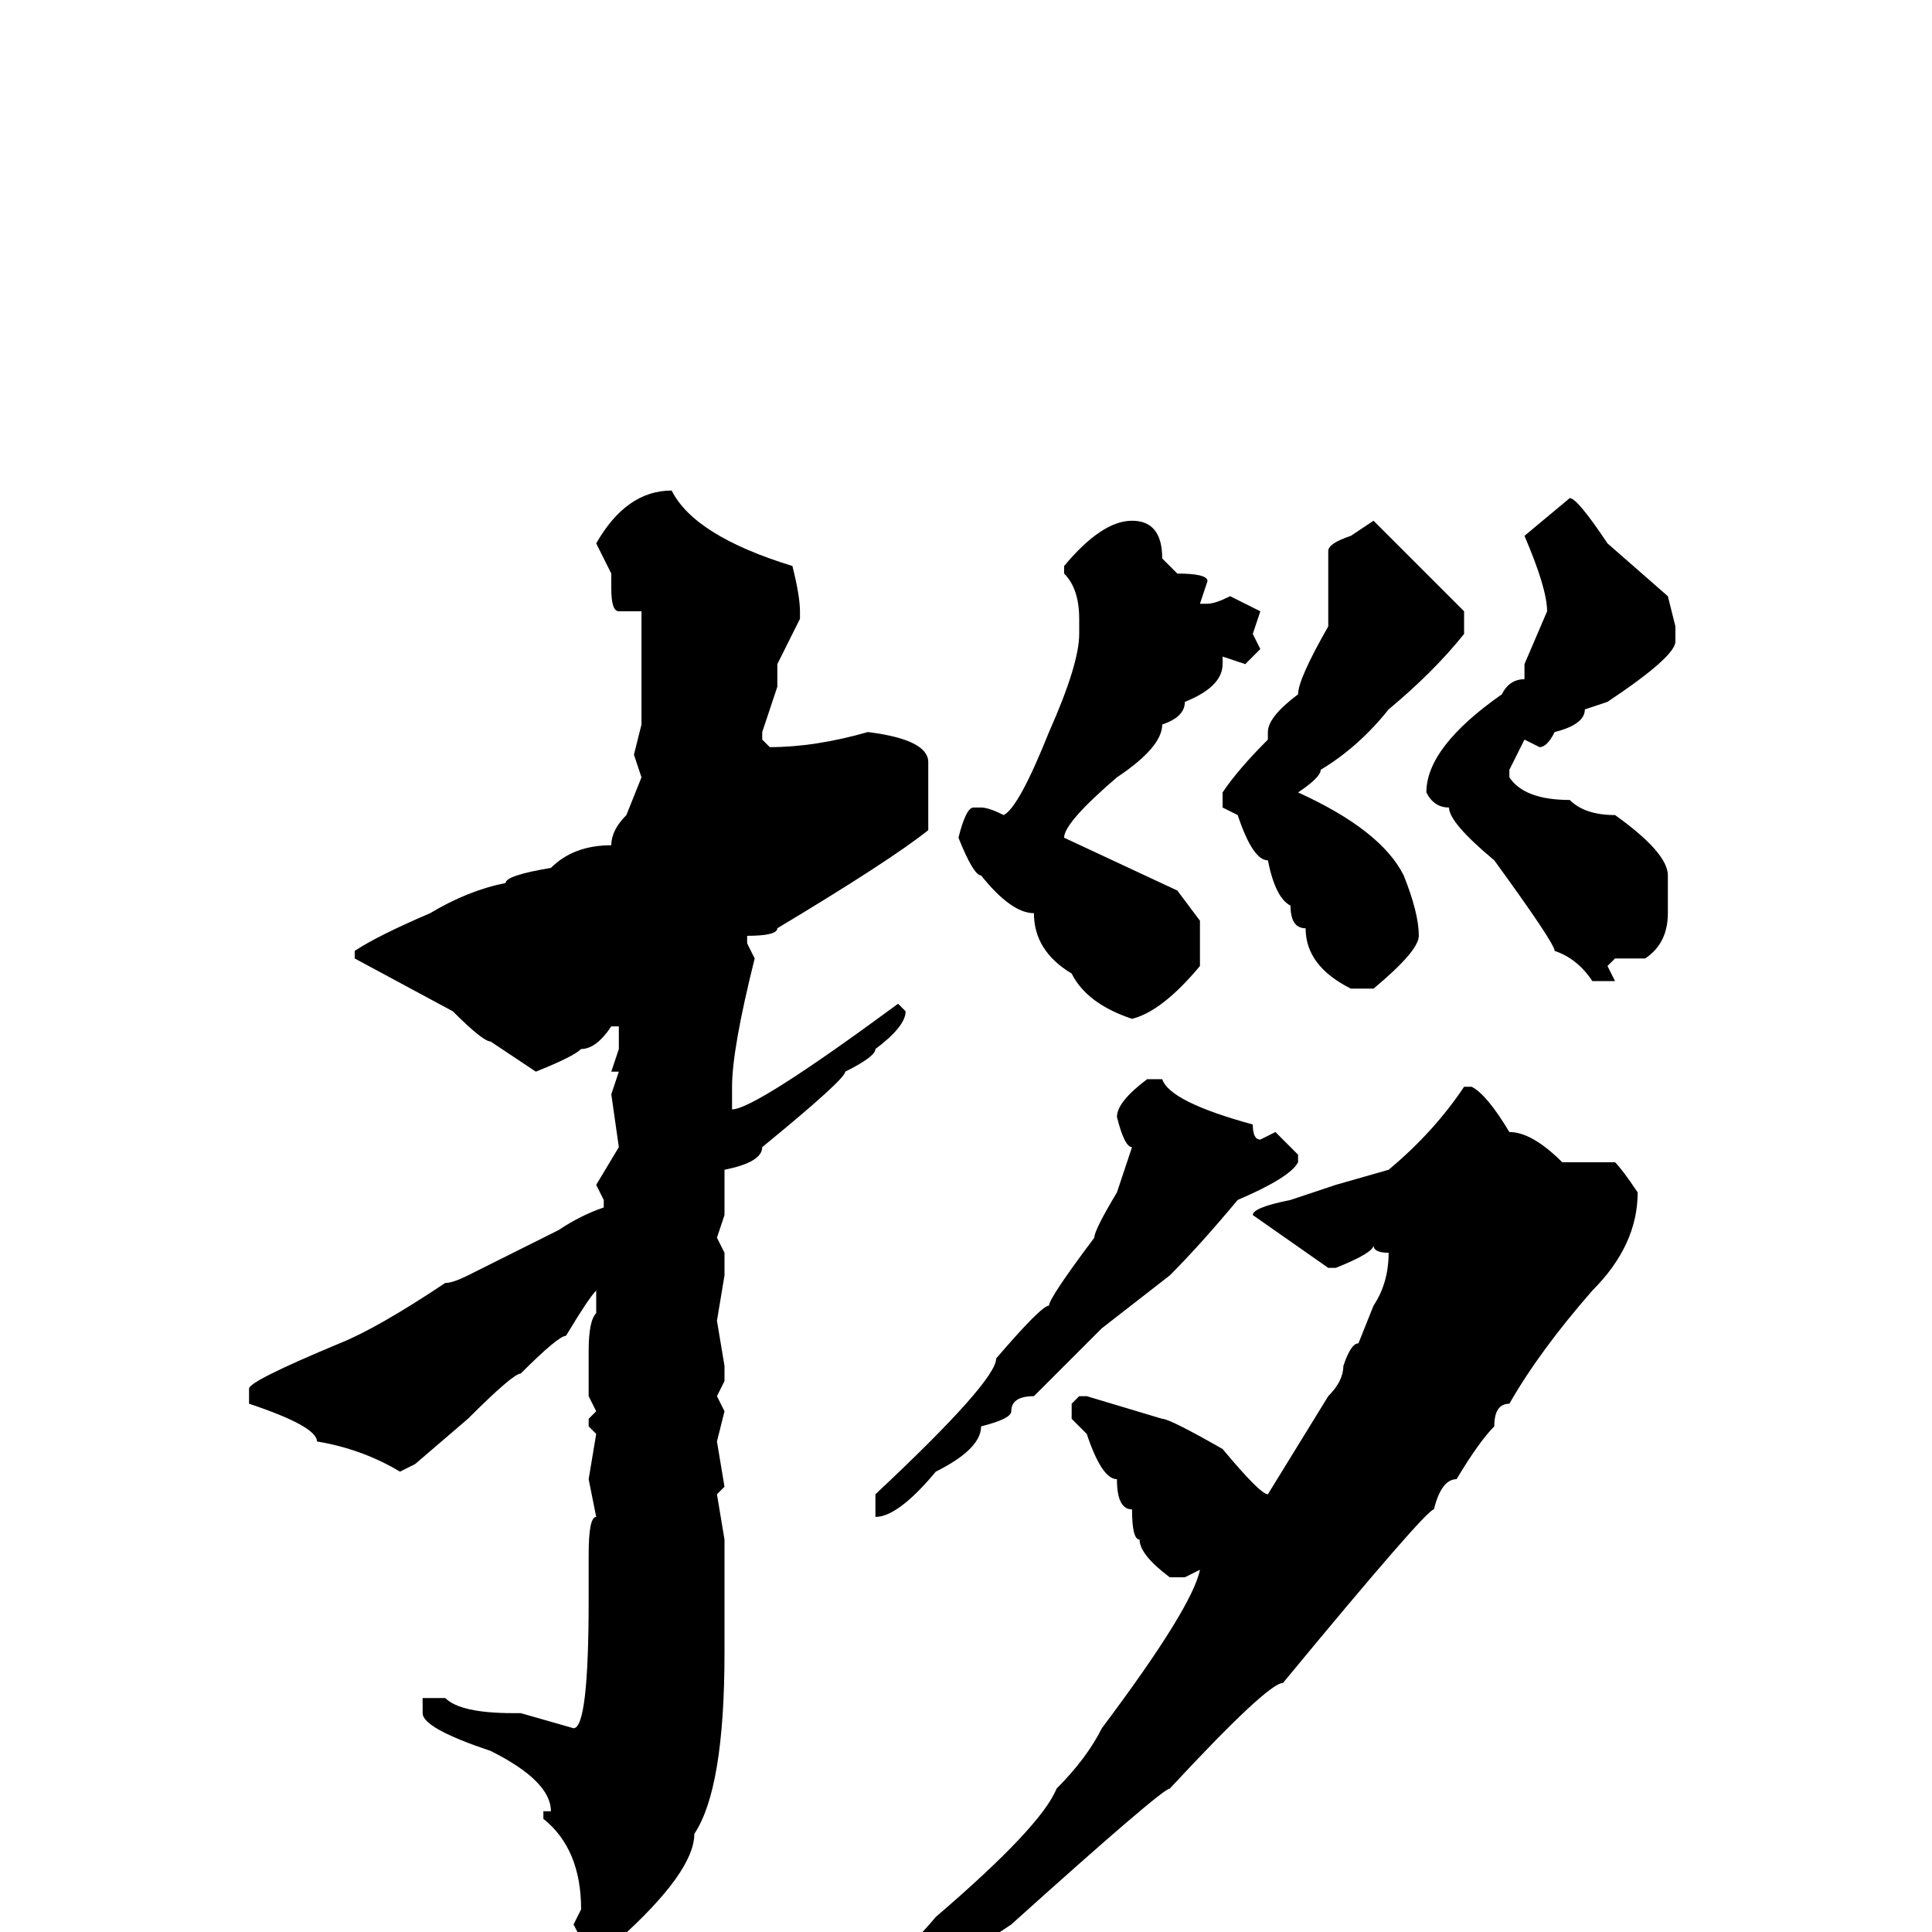 <svg xmlns="http://www.w3.org/2000/svg" viewBox="0 -256 256 256">
	<path fill="#000000" d="M89 -191Q92 -185 105 -181Q106 -177 106 -175V-174L103 -168V-165L101 -159V-158L102 -157Q108 -157 115 -159Q123 -158 123 -155V-146Q118 -142 103 -133Q103 -132 99 -132V-131L100 -129Q97 -117 97 -112V-111V-109Q100 -109 119 -123L120 -122Q120 -120 116 -117Q116 -116 112 -114Q112 -113 101 -104Q101 -102 96 -101V-100V-95L95 -92L96 -90V-87L95 -81L96 -75V-73L95 -71L96 -69L95 -65L96 -59L95 -58L96 -52V-37Q96 -19 92 -13Q92 -8 82 1Q82 2 80 3H79Q78 3 76 -1L77 -3Q77 -11 72 -15V-16H73Q73 -20 65 -24Q56 -27 56 -29V-30V-31H59Q61 -29 68 -29H69L76 -27Q78 -27 78 -44V-45V-47V-50Q78 -55 79 -55L78 -60L79 -66L78 -67V-68L79 -69L78 -71V-74V-77Q78 -81 79 -82V-85Q78 -84 75 -79Q74 -79 69 -74Q68 -74 62 -68L55 -62L53 -61Q48 -64 42 -65Q42 -67 33 -70V-72Q33 -73 45 -78Q50 -80 59 -86Q60 -86 62 -87L74 -93Q77 -95 80 -96V-97L79 -99L82 -104L81 -111L82 -114H81L82 -117V-120H81Q79 -117 77 -117Q76 -116 71 -114L65 -118Q64 -118 60 -122L47 -129V-130Q50 -132 57 -135Q62 -138 67 -139Q67 -140 73 -141Q76 -144 81 -144Q81 -146 83 -148L85 -153L84 -156L85 -160V-165V-175H82Q81 -175 81 -178V-180L79 -184Q83 -191 89 -191ZM208 -190Q209 -190 213 -184L221 -177L222 -173V-171Q222 -169 213 -163L210 -162Q210 -160 206 -159Q205 -157 204 -157L202 -158L200 -154V-153Q202 -150 208 -150Q210 -148 214 -148Q221 -143 221 -140V-135Q221 -131 218 -129H215H214L213 -128L214 -126H213H211Q209 -129 206 -130Q206 -131 198 -142Q192 -147 192 -149Q190 -149 189 -151Q189 -157 199 -164Q200 -166 202 -166V-168L205 -175Q205 -178 202 -185ZM182 -187L194 -175V-172Q190 -167 184 -162Q180 -157 175 -154Q175 -153 172 -151Q183 -146 186 -140Q188 -135 188 -132Q188 -130 182 -125H179Q173 -128 173 -133Q171 -133 171 -136Q169 -137 168 -142Q166 -142 164 -148L162 -149V-151Q164 -154 168 -158V-159Q168 -161 172 -164Q172 -166 176 -173V-179V-180V-183Q176 -184 179 -185ZM150 -187Q154 -187 154 -182L156 -180Q160 -180 160 -179L159 -176H160Q161 -176 163 -177L167 -175L166 -172L167 -170L165 -168L162 -169V-168Q162 -165 157 -163Q157 -161 154 -160Q154 -157 148 -153Q141 -147 141 -145L156 -138L159 -134V-128Q154 -122 150 -121Q144 -123 142 -127Q137 -130 137 -135Q134 -135 130 -140Q129 -140 127 -145Q128 -149 129 -149H130Q131 -149 133 -148Q135 -149 139 -159Q143 -168 143 -172V-174Q143 -178 141 -180V-181Q146 -187 150 -187ZM152 -113H154Q155 -110 166 -107Q166 -105 167 -105L169 -106L172 -103V-102Q171 -100 164 -97Q159 -91 155 -87L146 -80L137 -71Q134 -71 134 -69Q134 -68 130 -67Q130 -64 124 -61Q119 -55 116 -55V-58Q132 -73 132 -76Q138 -83 139 -83Q139 -84 145 -92Q145 -93 148 -98L150 -104Q149 -104 148 -108Q148 -110 152 -113ZM194 -112H195Q197 -111 200 -106Q203 -106 207 -102H214Q215 -101 217 -98Q217 -91 211 -85Q204 -77 200 -70Q198 -70 198 -67Q196 -65 193 -60Q191 -60 190 -56Q189 -56 170 -33Q168 -33 155 -19Q154 -19 134 -1L113 13Q110 15 108 15L107 14Q119 4 124 -2Q138 -14 140 -19Q144 -23 146 -27Q158 -43 159 -48L157 -47H155Q151 -50 151 -52Q150 -52 150 -56Q148 -56 148 -60Q146 -60 144 -66L142 -68V-70L143 -71H144L154 -68Q155 -68 162 -64Q167 -58 168 -58L176 -71Q178 -73 178 -75Q179 -78 180 -78L182 -83Q184 -86 184 -90Q182 -90 182 -91Q182 -90 177 -88H176L166 -95Q166 -96 171 -97L177 -99L184 -101Q190 -106 194 -112Z"/>
</svg>